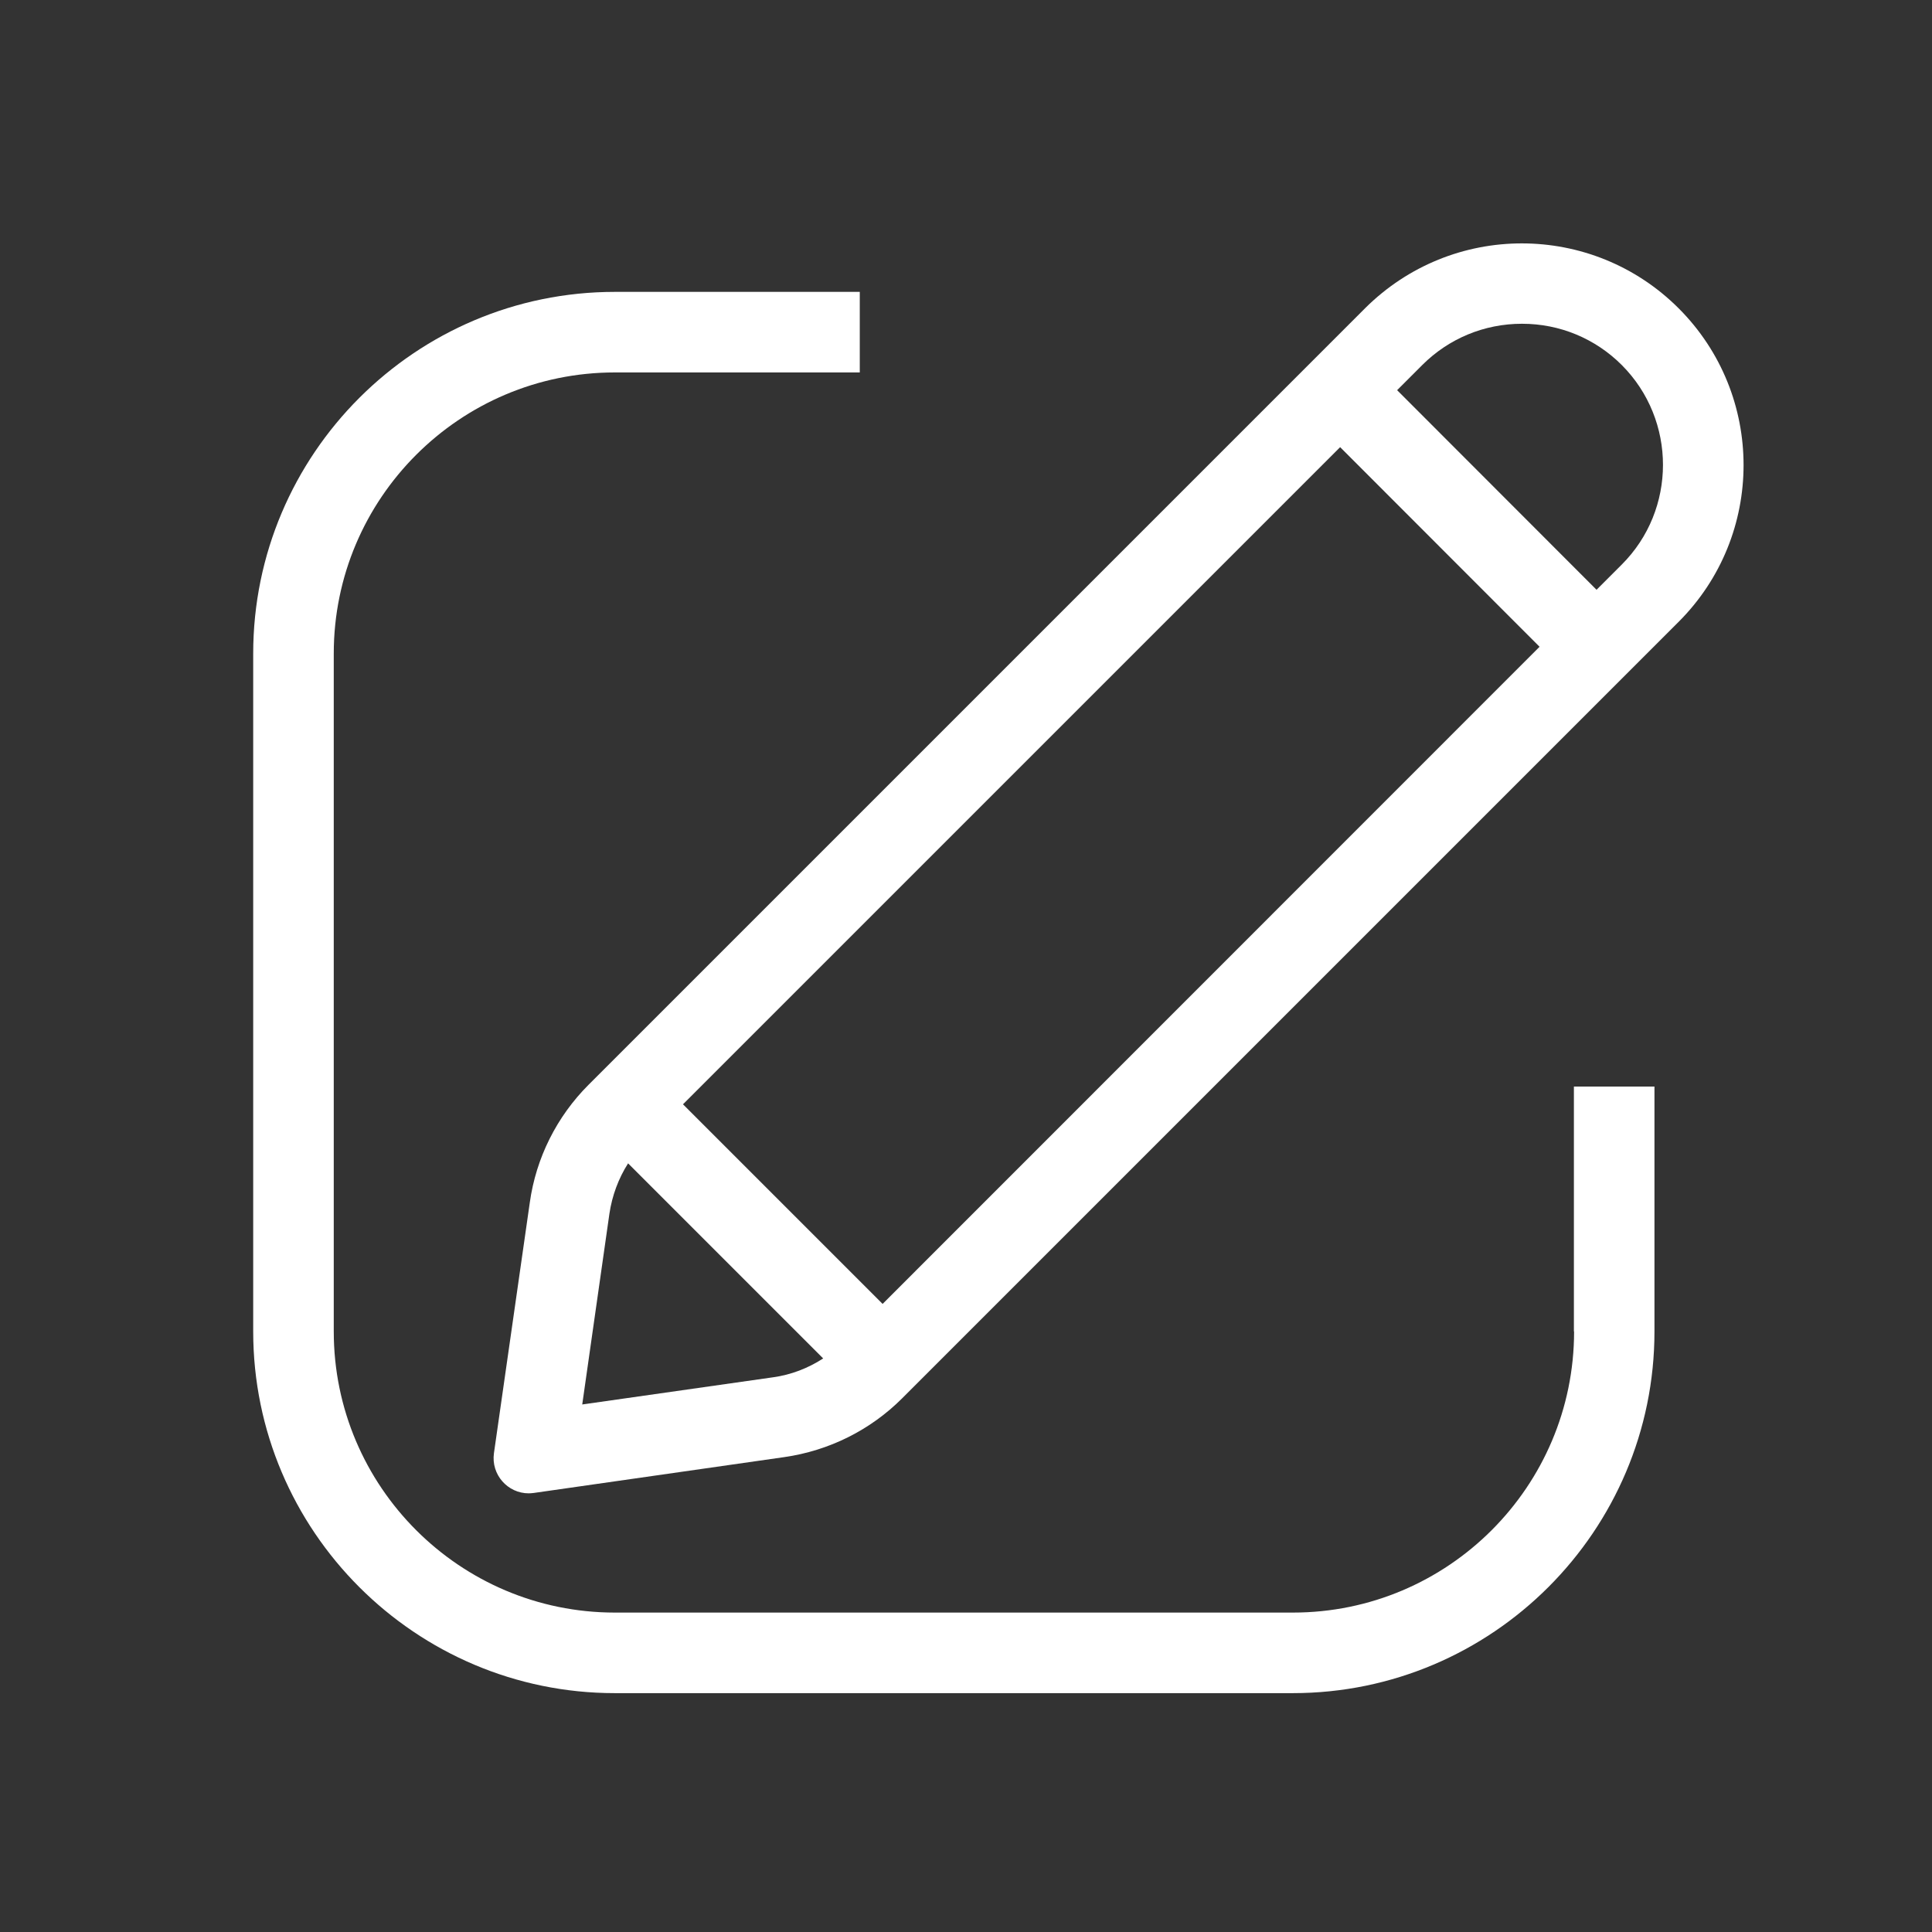 <svg class="svg-icon" style="width: 1em; height: 1em;vertical-align: middle;fill: white;overflow: hidden;" viewBox="0 0 1024 1024" version="1.1" xmlns="http://www.w3.org/2000/svg">
  <rect x="0" y="0" width="1024" height="1024" fill="#333333" stroke="none"/>
  <path d="M834.3 705.7c0 82.2-66.8 149-149 149H325.9c-82.2 0-149-66.8-149-149V346.4c0-82.2 66.8-149 149-149h129.8v-42.7H325.9c-105.7 0-191.7 86-191.7 191.7v359.3c0 105.7 86 191.7 191.7 191.7h359.3c105.7 0 191.7-86 191.7-191.7V575.9h-42.7v129.8z"/>
  <path d="M889.7 163.4c-22.9-22.9-53-34.4-83.1-34.4s-60.1 11.5-83.1 34.4L312 574.9c-16.9 16.9-27.9 38.8-31.2 62.5l-19 132.8c-1.6 11.4 7.3 21.3 18.4 21.3 0.9 0 1.8-0.1 2.7-0.2l132.8-19c23.7-3.4 45.6-14.3 62.5-31.2l411.5-411.5c45.9-45.9 45.9-120.3 0-166.2zM362 585.3L710.3 237 816 342.8 467.8 691.1 362 585.3zM409.7 730l-101.1 14.4L323 643.3c1.4-9.5 4.8-18.7 9.9-26.7L436.3 720c-8 5.2-17.1 8.7-26.6 10z m449.8-430.7l-13.3 13.3-105.7-105.8 13.3-13.3c14.1-14.1 32.9-21.9 52.9-21.9s38.8 7.8 52.9 21.9c29.1 29.2 29.1 76.7-0.1 105.8z"/>
</svg>